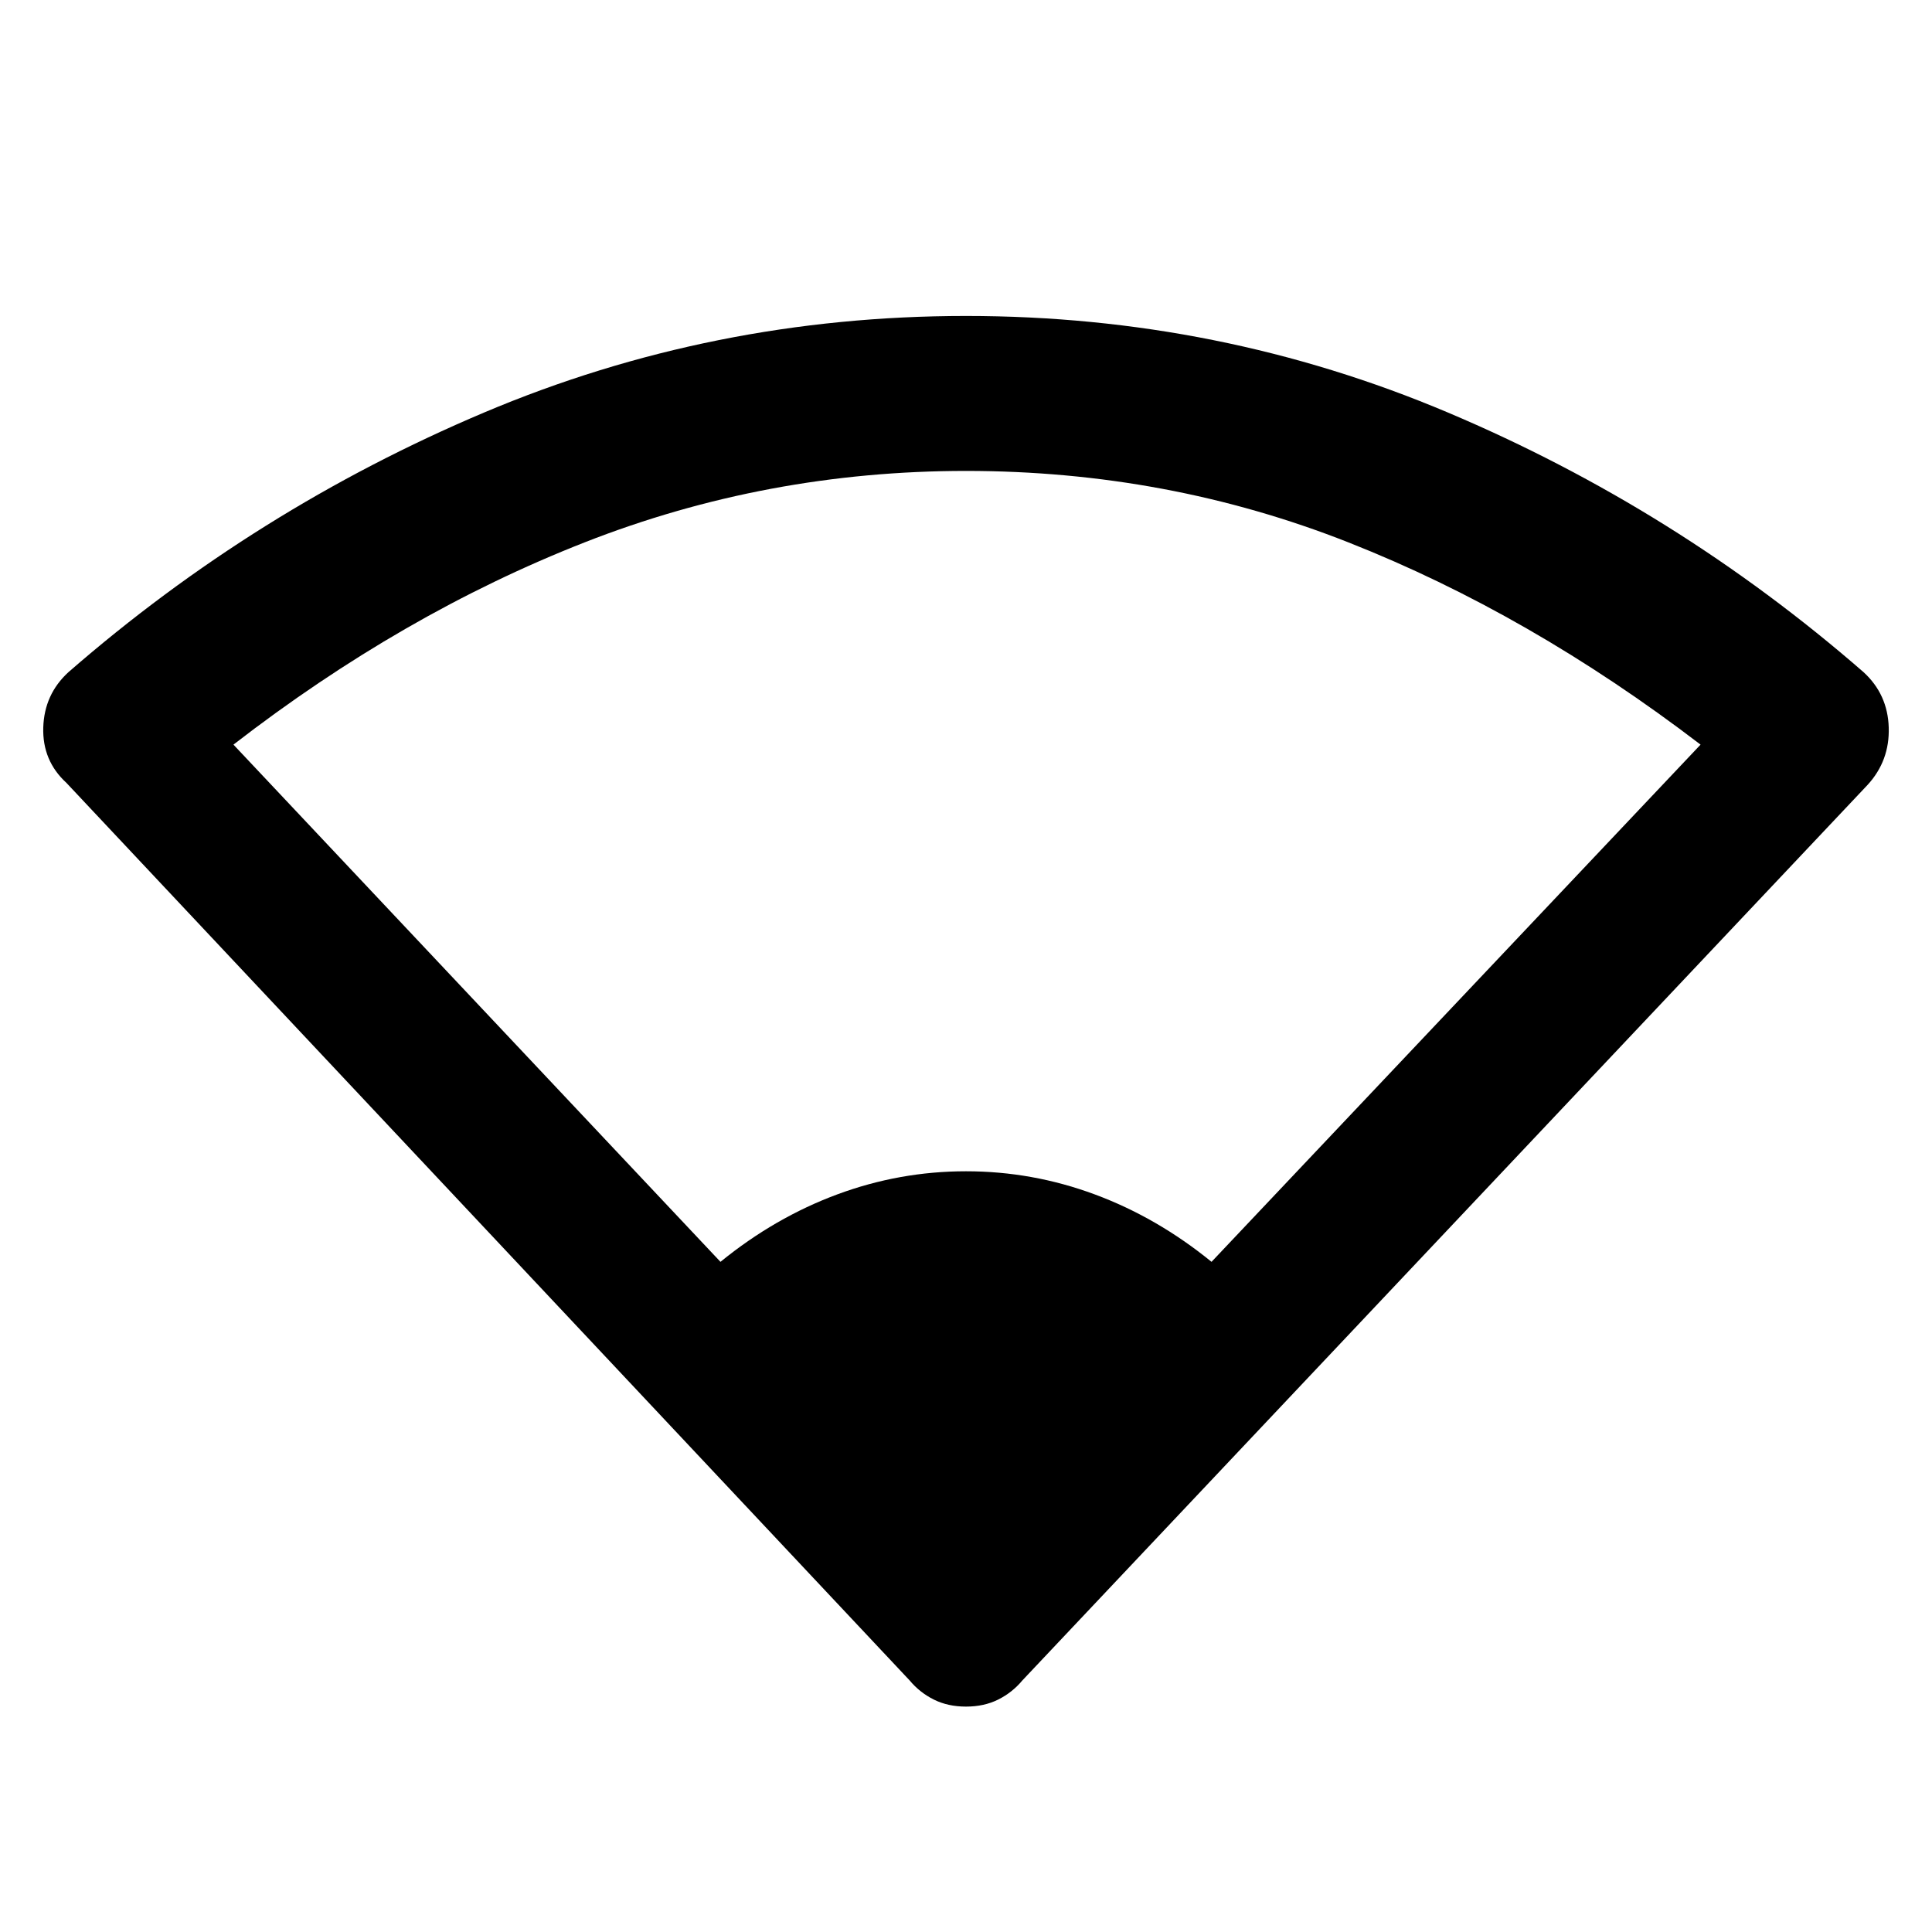 <svg xmlns="http://www.w3.org/2000/svg" height="48" width="48"><path d="M17.9 31.35q1.35-1.1 2.9-1.675 1.55-.575 3.2-.575 1.65 0 3.2.575 1.55.575 2.9 1.675L42.25 18.5Q38 15.25 33.5 13.475 29 11.7 24 11.7q-4.95 0-9.475 1.775Q10 15.25 5.8 18.5ZM24 42.4q-.45 0-.8-.175-.35-.175-.6-.475L1.65 19.45q-.6-.55-.575-1.375.025-.825.625-1.375 4.65-4.05 10.325-6.45Q17.7 7.85 24 7.85t11.975 2.4q5.675 2.4 10.325 6.45.6.55.625 1.375.025.825-.525 1.425l-21 22.25q-.25.3-.6.475t-.8.175Z"/></svg>
